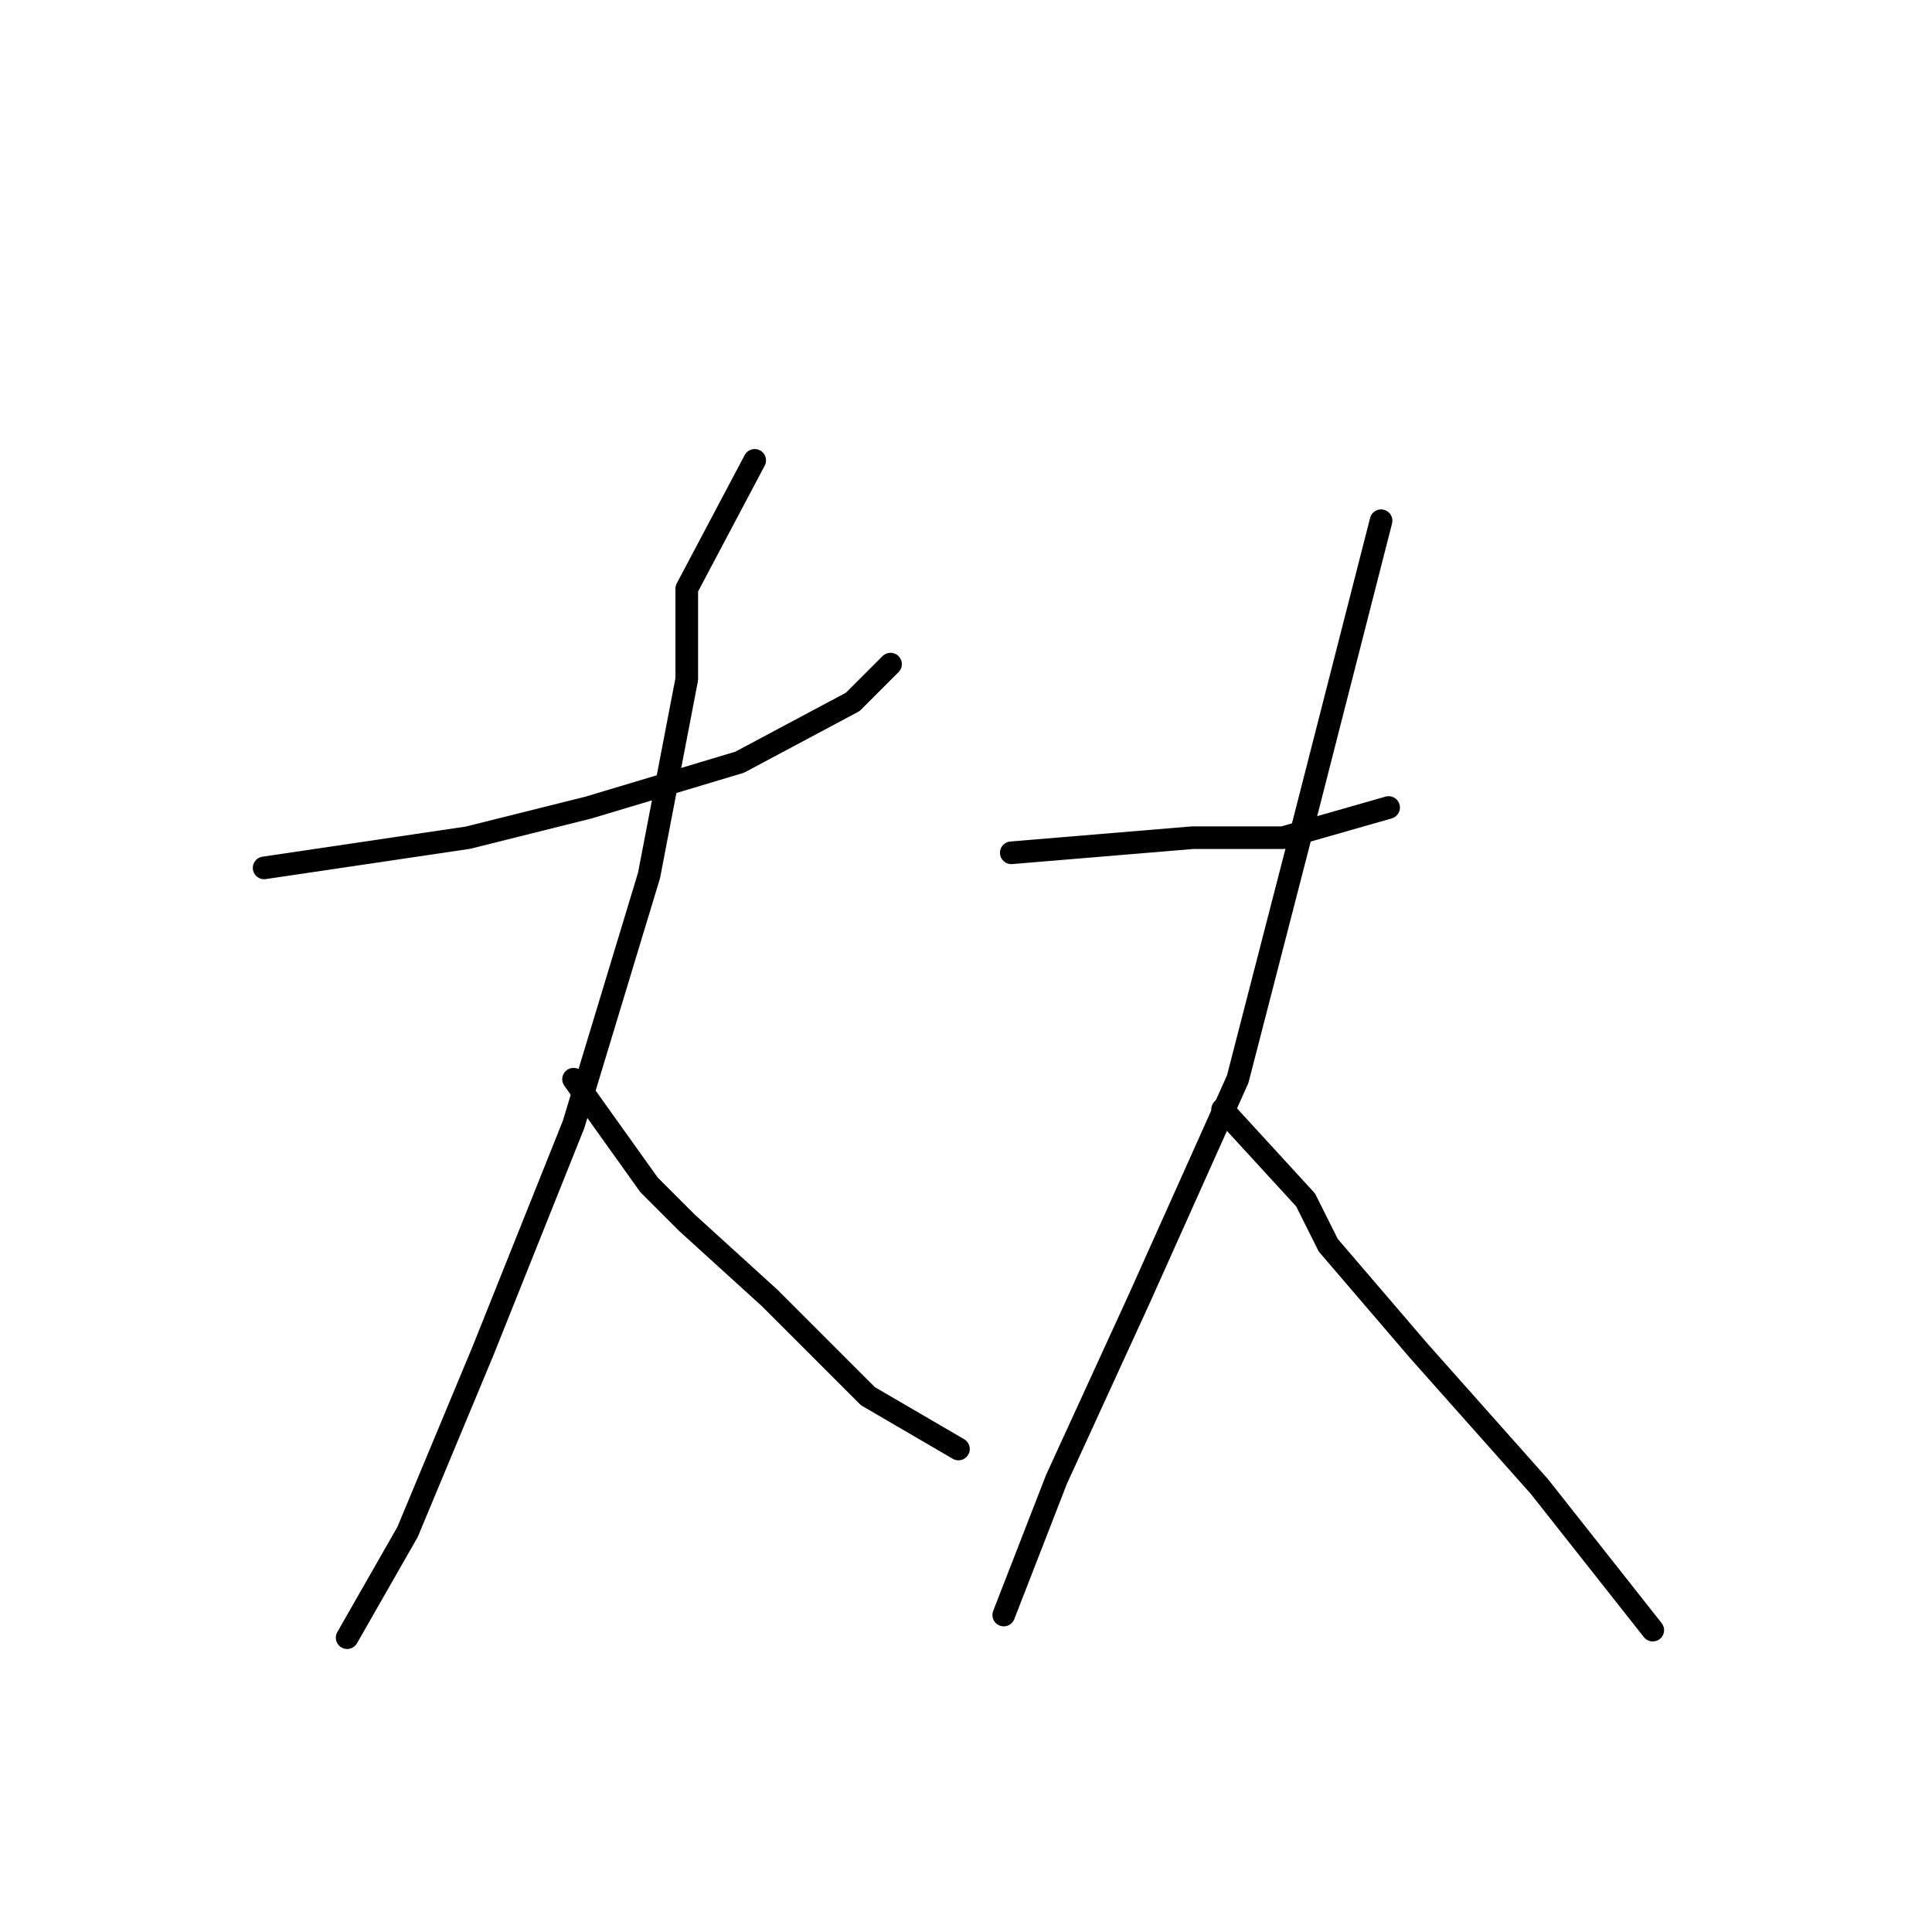 <?xml version="1.0" standalone="no"?>
    <svg width="256" height="256" xmlns="http://www.w3.org/2000/svg" version="1.1">
    <polyline stroke="black" stroke-width="3" stroke-linecap="round" fill="transparent" stroke-linejoin="round" points="35 115 62 111 78 107 98 101 113 93 118 88 118 88 " />
        <polyline stroke="black" stroke-width="3" stroke-linecap="round" fill="transparent" stroke-linejoin="round" points="100 61 91 78 91 90 86 116 76 149 64 179 54 203 46 217 46 217 " />
        <polyline stroke="black" stroke-width="3" stroke-linecap="round" fill="transparent" stroke-linejoin="round" points="76 143 86 157 91 162 102 172 115 185 127 192 127 192 " />
        <polyline stroke="black" stroke-width="3" stroke-linecap="round" fill="transparent" stroke-linejoin="round" points="134 113 158 111 170 111 184 107 184 107 " />
        <polyline stroke="black" stroke-width="3" stroke-linecap="round" fill="transparent" stroke-linejoin="round" points="183 69 172 112 164 143 151 172 140 196 133 214 133 214 " />
        <polyline stroke="black" stroke-width="3" stroke-linecap="round" fill="transparent" stroke-linejoin="round" points="162 147 173 159 176 165 188 179 204 197 219 216 219 216 " />
        </svg>